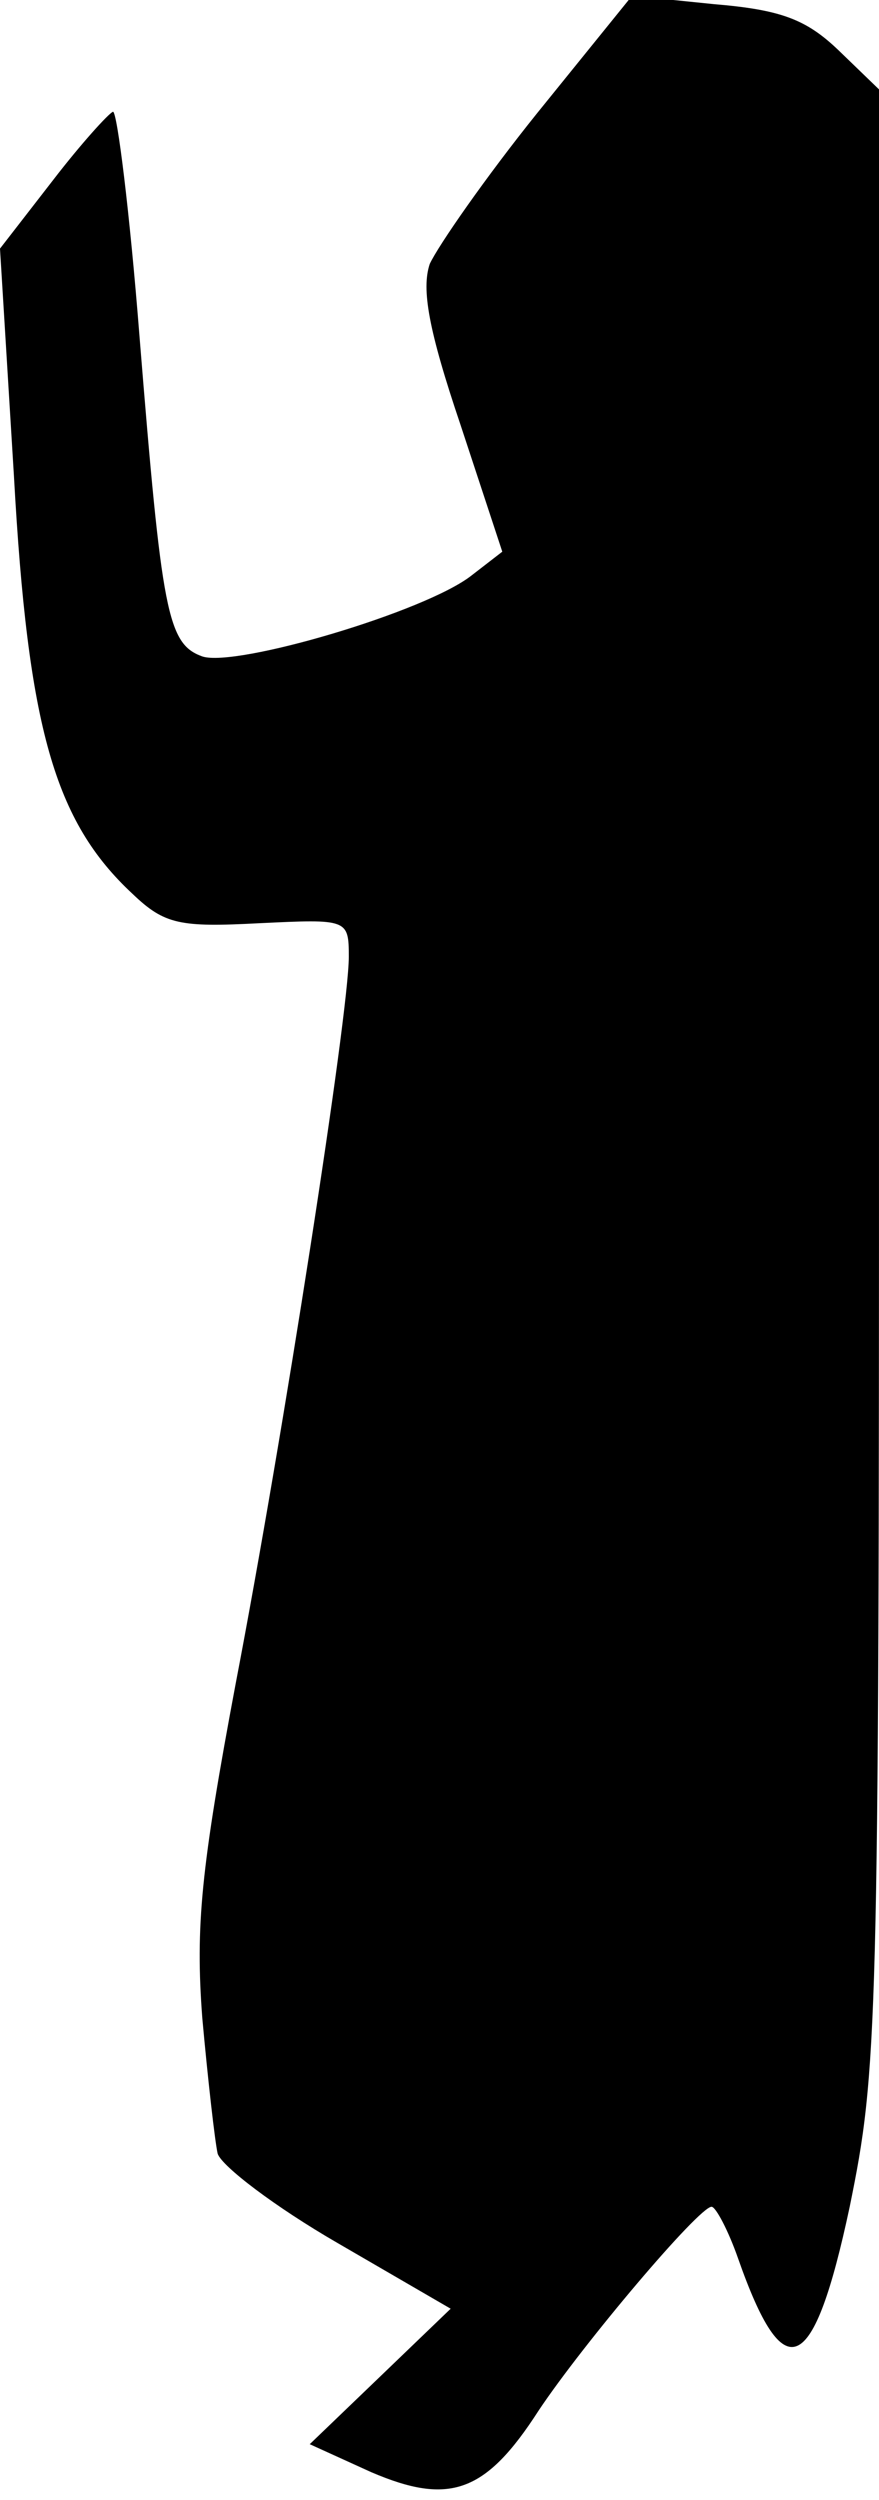 <?xml version="1.0" standalone="no"?>
<!DOCTYPE svg PUBLIC "-//W3C//DTD SVG 20010904//EN"
 "http://www.w3.org/TR/2001/REC-SVG-20010904/DTD/svg10.dtd">
<svg version="1.0" xmlns="http://www.w3.org/2000/svg"
 width="63pt" height="179pt" viewBox="0 0 63 179"
 preserveAspectRatio="xMidYMid meet">
<g transform="translate(0,179) scale(0.1,-0.1)"
fill="#000000" stroke="none">
<path fill="#000000" stroke="none" d="M385 1709 c-37 -46 -71 -95 -77 -108
-6 -18 -1 -47 22 -115 l30 -91 -22 -17 c-33 -26 -169 -66 -193 -58 -25 9 -29
31 -45 229 -7 89 -16 161 -19 161 -3 -1 -23 -23 -43 -49 l-38 -49 10 -163 c10
-180 29 -247 85 -299 23 -22 34 -24 91 -21 63 3 64 3 64 -24 0 -41 -47 -343
-81 -520 -25 -133 -29 -174 -24 -240 4 -44 9 -88 11 -97 3 -9 41 -38 86 -64
l81 -47 -51 -49 -50 -48 44 -20 c56 -24 82 -15 120 44 32 48 115 146 124 146
3 0 12 -17 19 -37 33 -94 54 -85 80 37 20 98 21 124 21 809 l0 707 -29 28
c-23 22 -41 29 -89 33 l-59 6 -68 -84z"/>
</g>
</svg>

